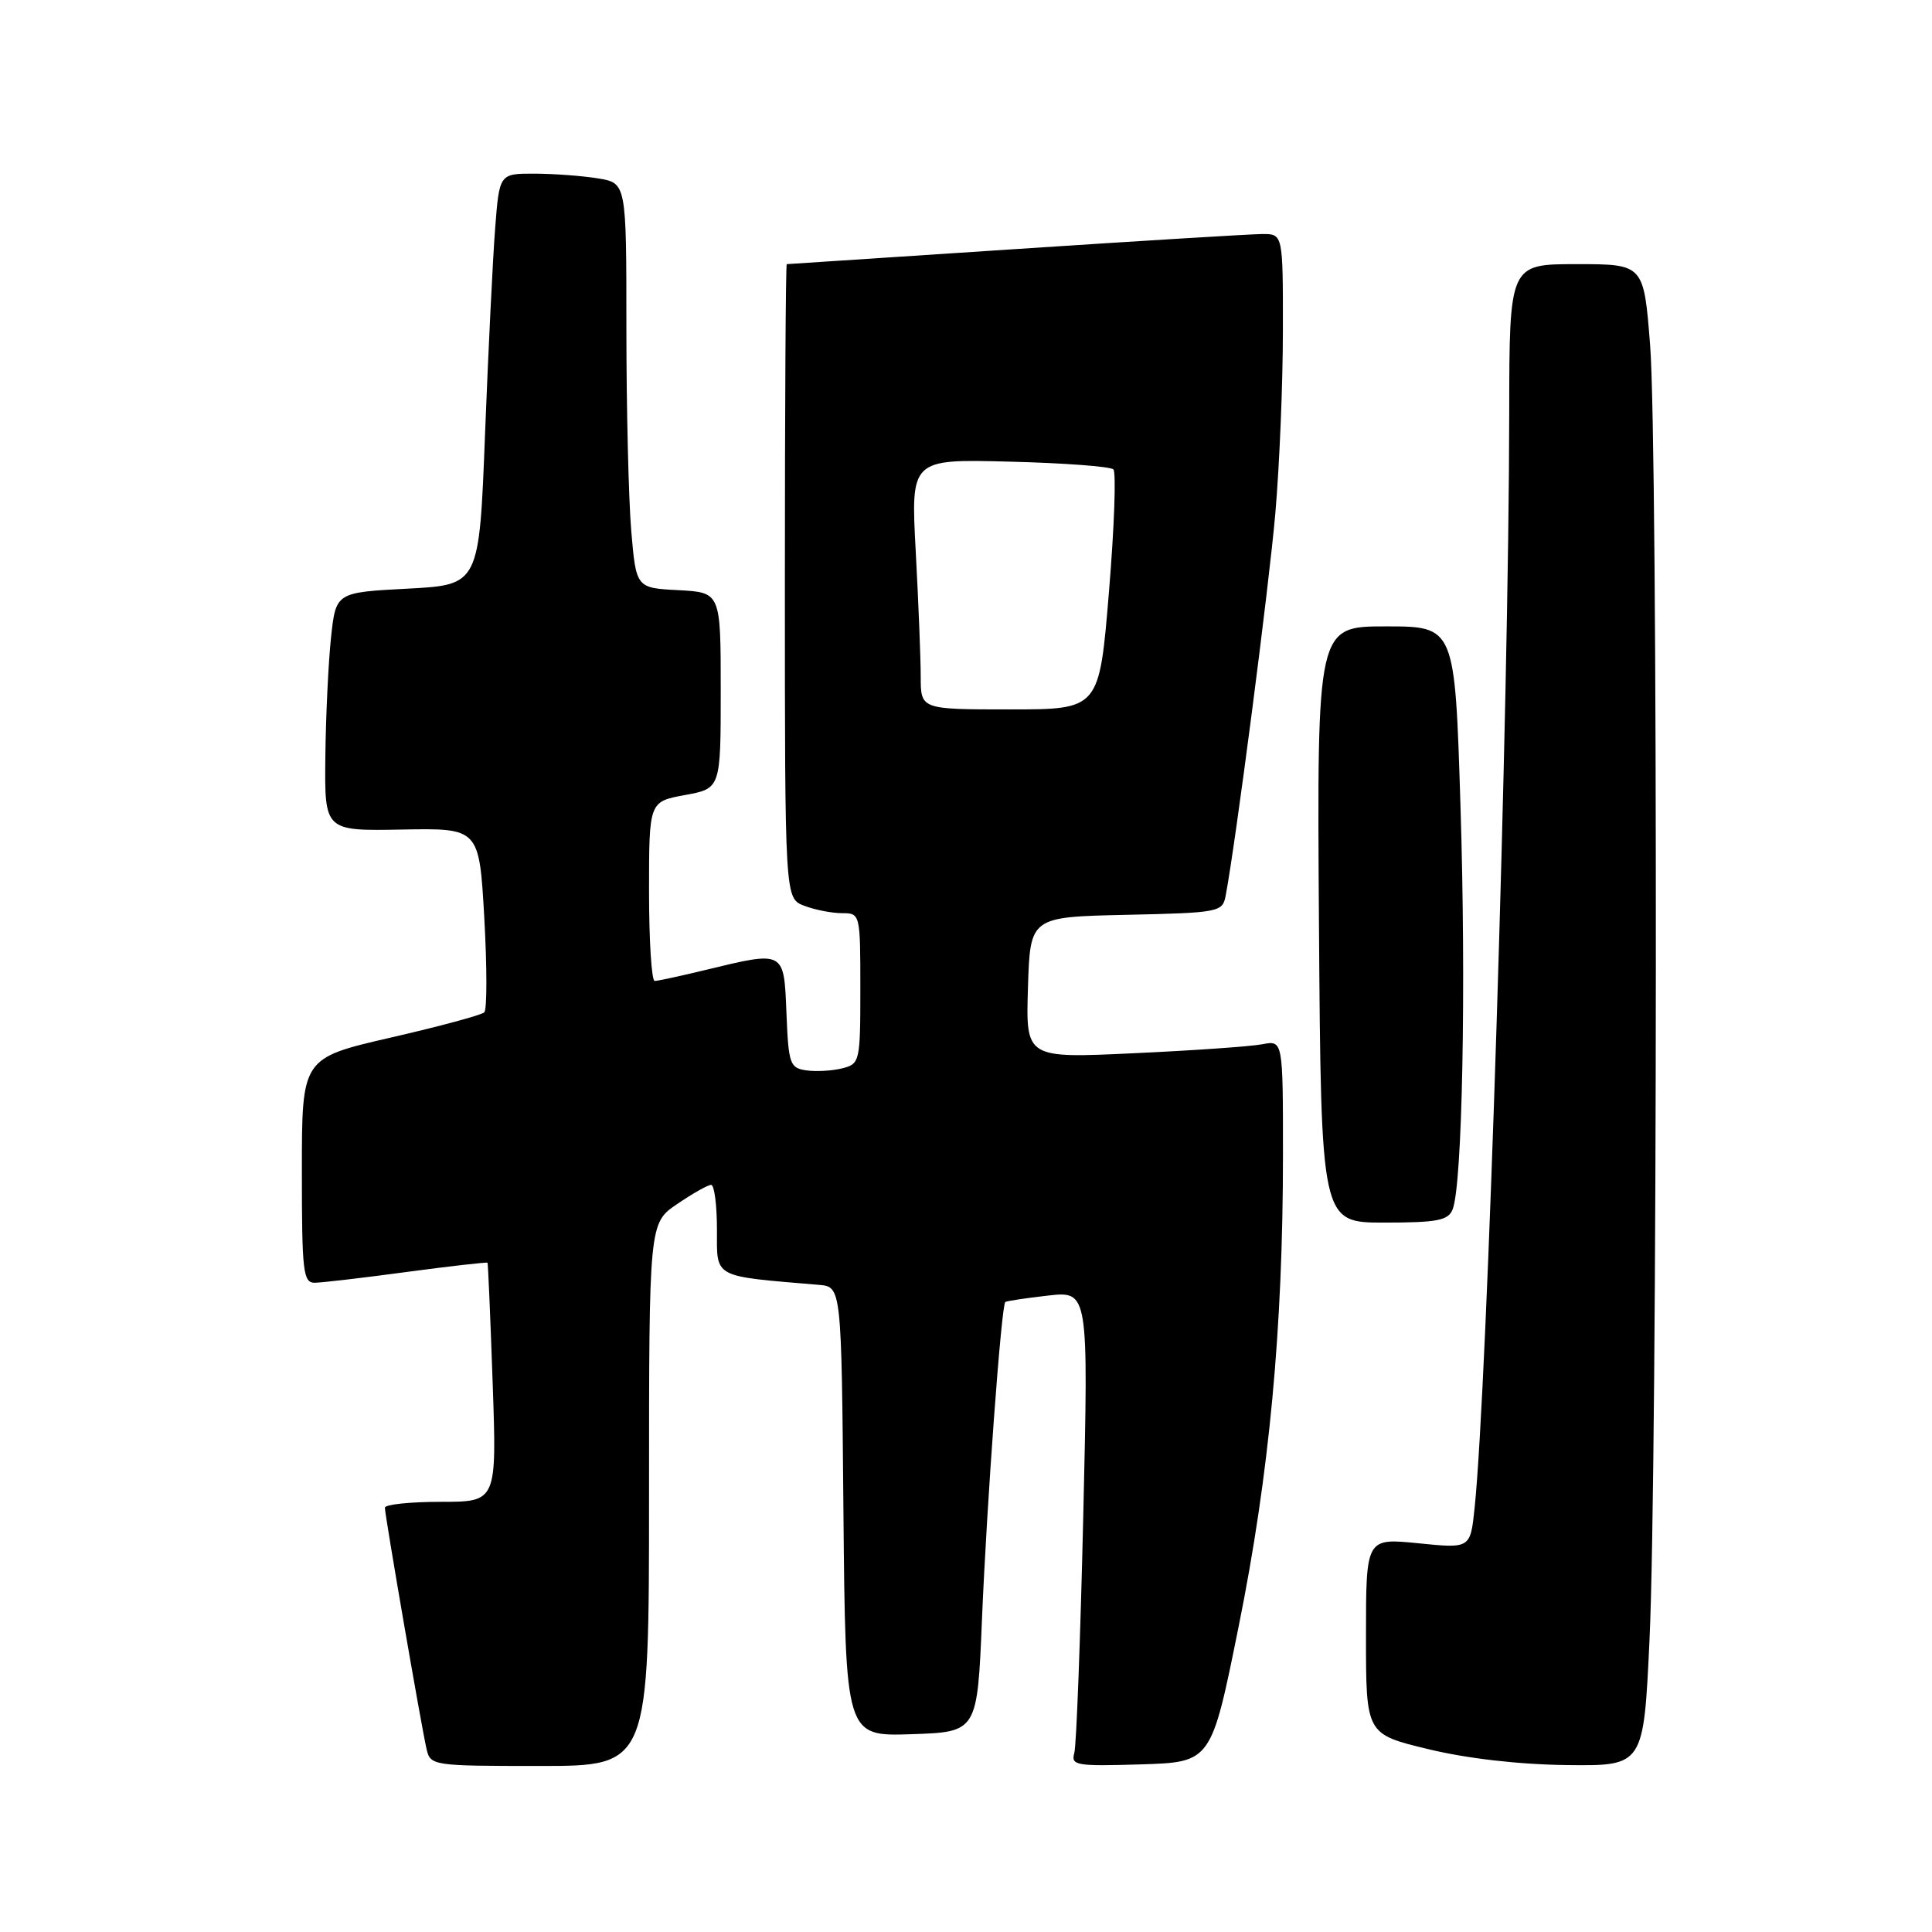 <?xml version="1.0" encoding="UTF-8" standalone="no"?>
<!DOCTYPE svg PUBLIC "-//W3C//DTD SVG 1.1//EN" "http://www.w3.org/Graphics/SVG/1.1/DTD/svg11.dtd" >
<svg xmlns="http://www.w3.org/2000/svg" xmlns:xlink="http://www.w3.org/1999/xlink" version="1.1" viewBox="0 0 256 256">
 <g >
 <path fill="currentColor"
d=" M 86.00 198.04 C 86.00 162.07 86.00 162.07 89.73 159.54 C 91.78 158.14 93.81 157.00 94.23 157.00 C 94.65 157.00 95.00 159.67 95.00 162.93 C 95.00 169.42 94.32 169.05 108.50 170.25 C 111.50 170.50 111.50 170.50 111.76 200.29 C 112.03 230.08 112.03 230.08 120.76 229.79 C 129.50 229.50 129.50 229.50 130.12 214.50 C 130.76 199.12 132.68 172.94 133.21 172.52 C 133.37 172.39 135.91 172.01 138.86 171.67 C 144.23 171.07 144.23 171.07 143.54 200.78 C 143.16 217.13 142.63 231.30 142.35 232.29 C 141.88 233.93 142.61 234.05 151.17 233.79 C 160.50 233.50 160.50 233.50 164.13 215.50 C 168.19 195.38 170.00 176.07 170.00 153.02 C 170.00 137.84 170.00 137.84 167.25 138.37 C 165.74 138.66 158.07 139.20 150.21 139.56 C 135.92 140.23 135.92 140.23 136.21 130.86 C 136.50 121.50 136.50 121.50 149.24 121.22 C 161.50 120.95 161.99 120.86 162.40 118.72 C 163.73 111.74 168.14 77.79 168.99 68.00 C 169.54 61.67 169.99 50.76 169.99 43.75 C 170.00 31.00 170.00 31.00 167.25 31.01 C 165.74 31.02 151.00 31.92 134.50 33.01 C 118.00 34.10 104.39 34.99 104.25 35.00 C 104.11 35.00 104.00 53.91 104.00 77.02 C 104.00 119.05 104.00 119.05 106.57 120.02 C 107.98 120.56 110.23 121.00 111.57 121.00 C 113.98 121.00 114.00 121.07 114.00 130.98 C 114.00 140.68 113.93 140.98 111.60 141.56 C 110.28 141.89 108.15 142.02 106.85 141.83 C 104.66 141.52 104.48 141.00 104.21 134.25 C 103.87 125.91 104.01 125.98 93.50 128.52 C 90.20 129.32 87.16 129.98 86.75 129.98 C 86.34 129.99 86.00 124.65 86.00 118.11 C 86.00 106.22 86.00 106.22 90.75 105.35 C 95.50 104.48 95.50 104.48 95.50 91.49 C 95.50 78.50 95.50 78.50 89.89 78.20 C 84.29 77.91 84.29 77.91 83.64 70.30 C 83.29 66.12 83.00 54.05 83.00 43.48 C 83.00 24.26 83.00 24.26 79.25 23.64 C 77.19 23.30 73.40 23.02 70.84 23.01 C 66.17 23.00 66.17 23.00 65.61 30.25 C 65.30 34.24 64.70 46.50 64.27 57.50 C 63.50 77.50 63.50 77.50 54.00 78.00 C 44.50 78.50 44.50 78.50 43.86 84.50 C 43.51 87.80 43.17 94.91 43.11 100.31 C 43.00 110.11 43.00 110.11 53.25 109.92 C 63.50 109.73 63.50 109.73 64.17 121.61 C 64.54 128.15 64.54 133.79 64.17 134.14 C 63.80 134.50 58.21 136.01 51.75 137.49 C 40.00 140.20 40.00 140.20 40.00 155.10 C 40.00 168.64 40.16 170.00 41.75 169.97 C 42.71 169.95 48.22 169.31 53.98 168.53 C 59.75 167.76 64.53 167.22 64.60 167.32 C 64.67 167.42 64.98 174.59 65.28 183.25 C 65.83 199.00 65.83 199.00 58.42 199.00 C 54.34 199.00 51.00 199.35 51.00 199.78 C 51.00 200.78 55.84 228.82 56.52 231.75 C 57.03 233.96 57.32 234.00 71.52 234.00 C 86.00 234.00 86.00 234.00 86.00 198.04 Z  M 218.57 217.25 C 219.64 194.48 219.71 59.13 218.65 45.75 C 217.81 35.00 217.81 35.00 208.90 35.00 C 200.00 35.00 200.00 35.00 199.98 54.75 C 199.94 93.42 197.09 183.54 195.39 199.84 C 194.83 205.19 194.83 205.19 187.92 204.49 C 181.00 203.80 181.00 203.80 181.00 216.79 C 181.00 229.78 181.00 229.78 189.25 231.77 C 194.40 233.02 201.31 233.81 207.64 233.88 C 217.79 234.00 217.79 234.00 218.57 217.25 Z  M 192.48 160.25 C 193.77 157.03 194.28 130.75 193.52 106.75 C 192.78 83.00 192.78 83.00 183.64 83.00 C 174.50 83.00 174.50 83.00 174.77 122.50 C 175.05 162.00 175.05 162.00 183.42 162.00 C 190.45 162.00 191.90 161.72 192.48 160.25 Z  M 122.00 89.66 C 122.00 87.27 121.70 79.81 121.34 73.07 C 120.68 60.83 120.68 60.83 133.76 61.17 C 140.95 61.35 147.15 61.81 147.53 62.20 C 147.91 62.58 147.65 69.89 146.94 78.45 C 145.66 94.00 145.66 94.00 133.83 94.00 C 122.00 94.00 122.00 94.00 122.00 89.66 Z "/>
</g>
</svg>